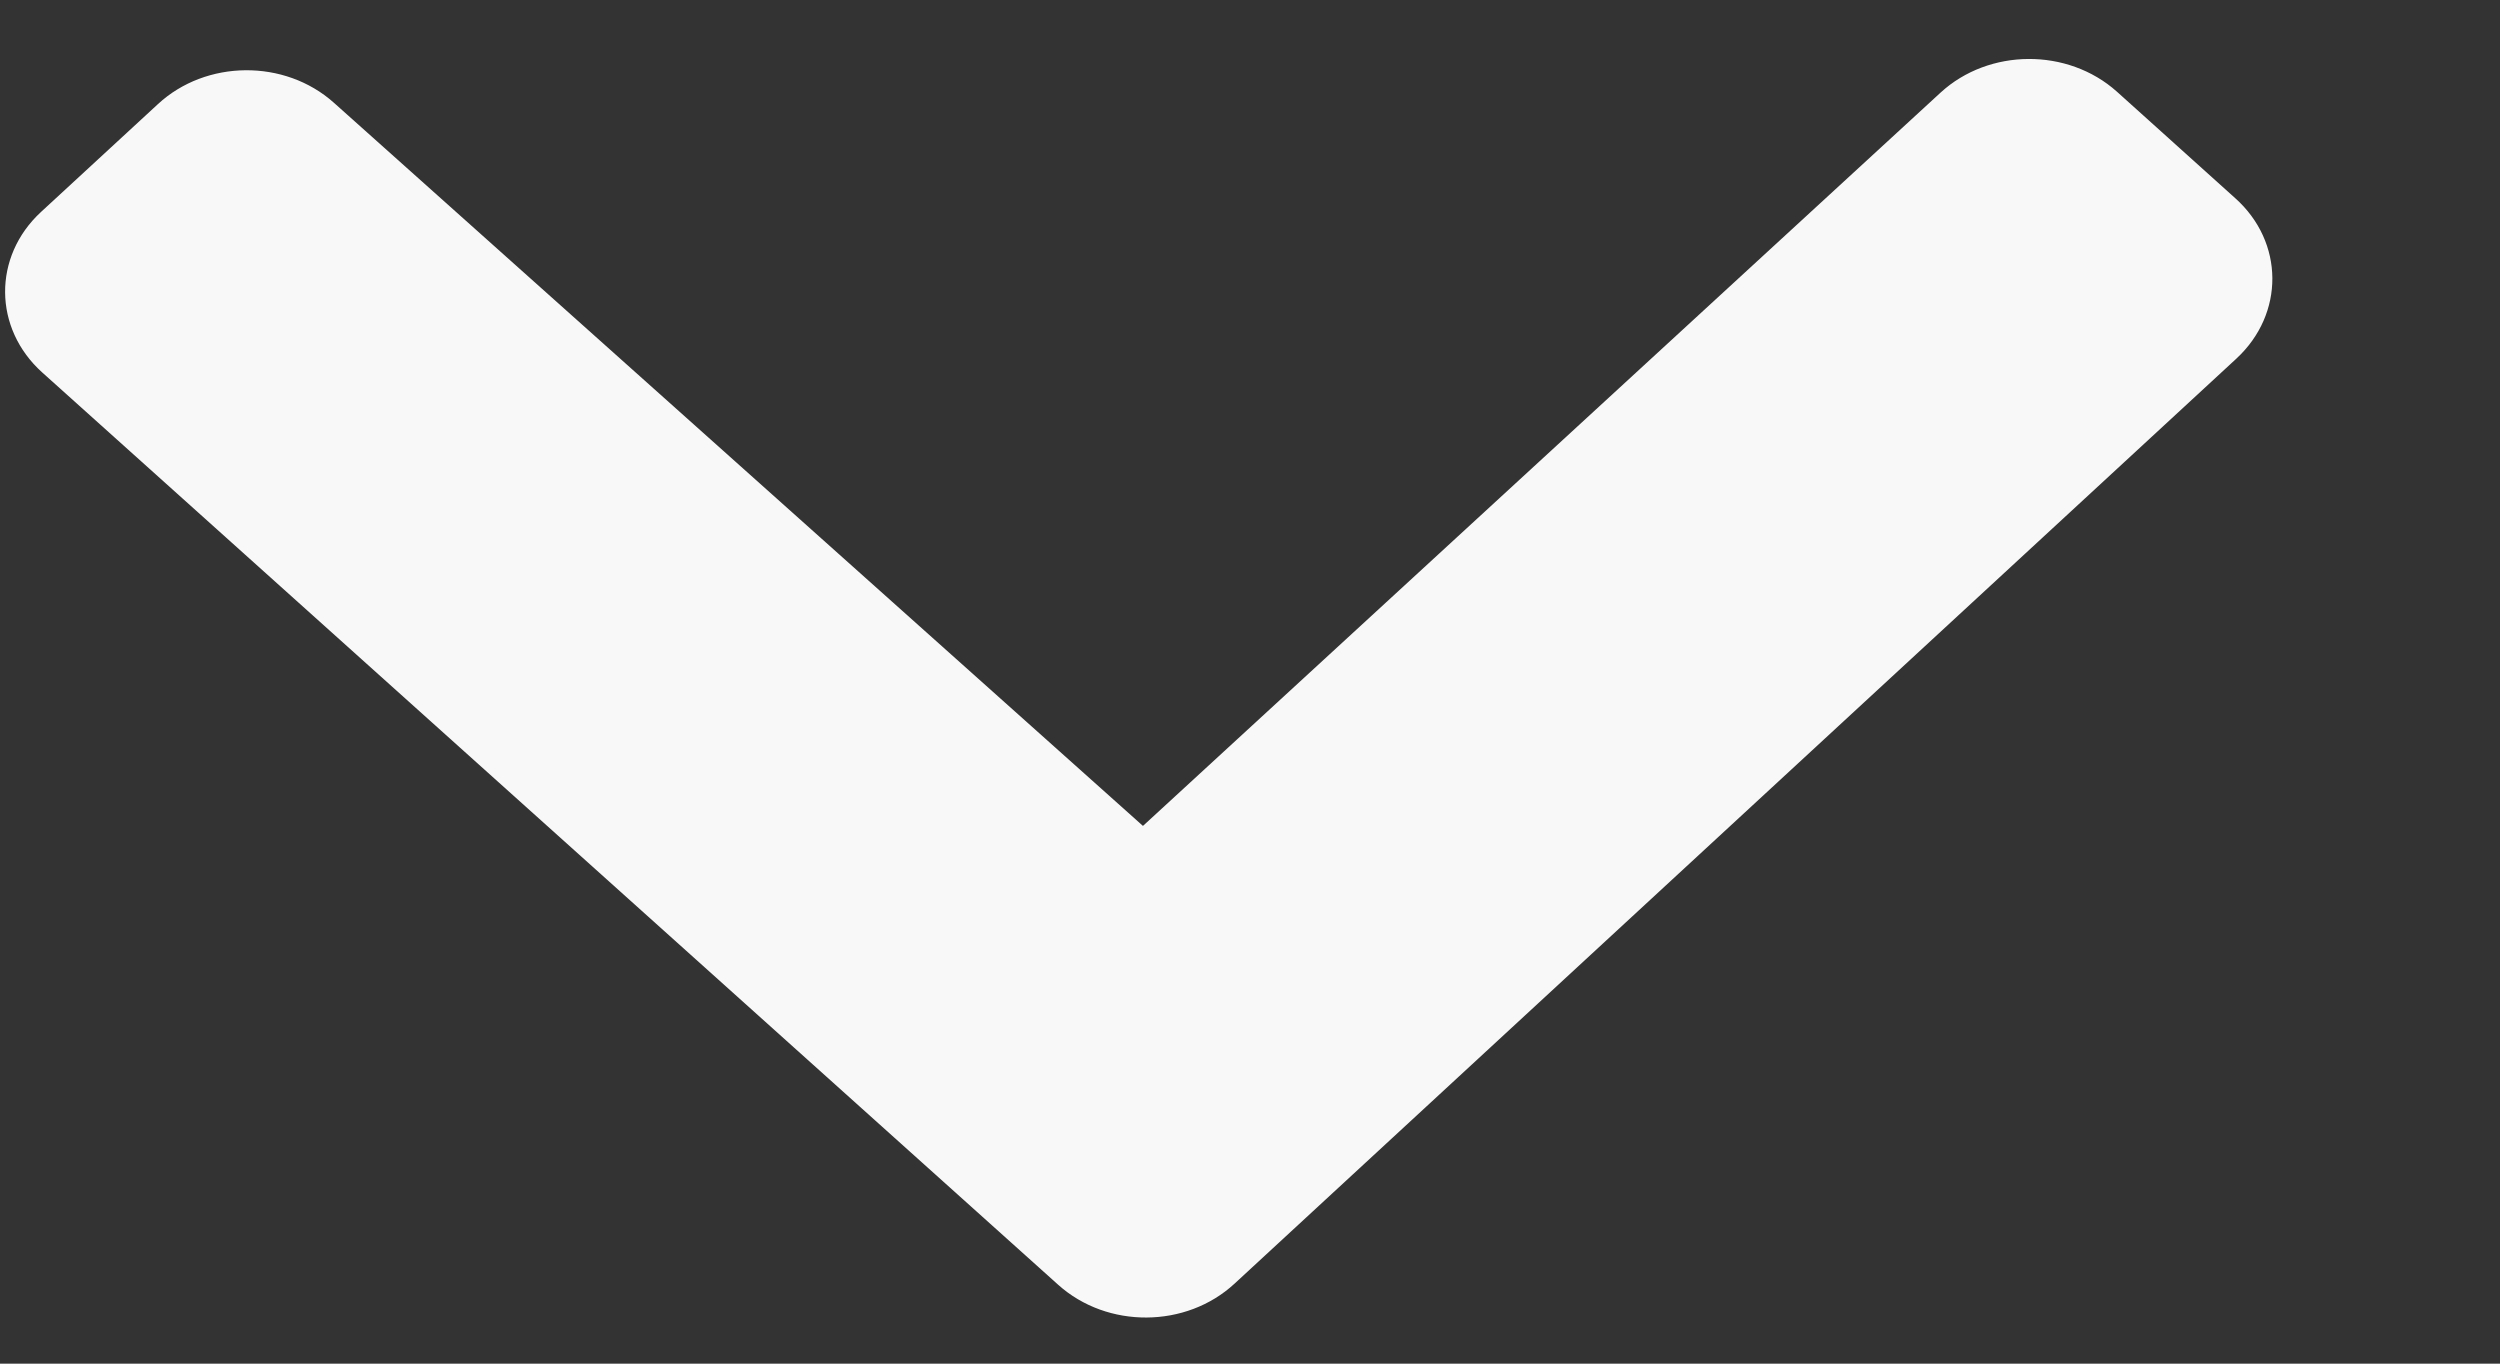 <svg width="11" height="6" viewBox="0 0 11 6" fill="none" xmlns="http://www.w3.org/2000/svg">
<rect x="0" y="0" width="11" height="6" fill="#333333" stroke="none"/>
<path d="M5.432 5.648L9.84 1.578C10.053 1.381 10.051 1.065 9.835 0.872L9.314 0.403C9.098 0.21 8.752 0.212 8.539 0.407L5.029 3.634L1.469 0.452C1.253 0.259 0.907 0.262 0.695 0.458L0.18 0.933C-0.032 1.129 -0.03 1.445 0.186 1.639L4.656 5.653C4.872 5.847 5.219 5.845 5.432 5.648Z" fill="#F8F8F8"/>
</svg>

